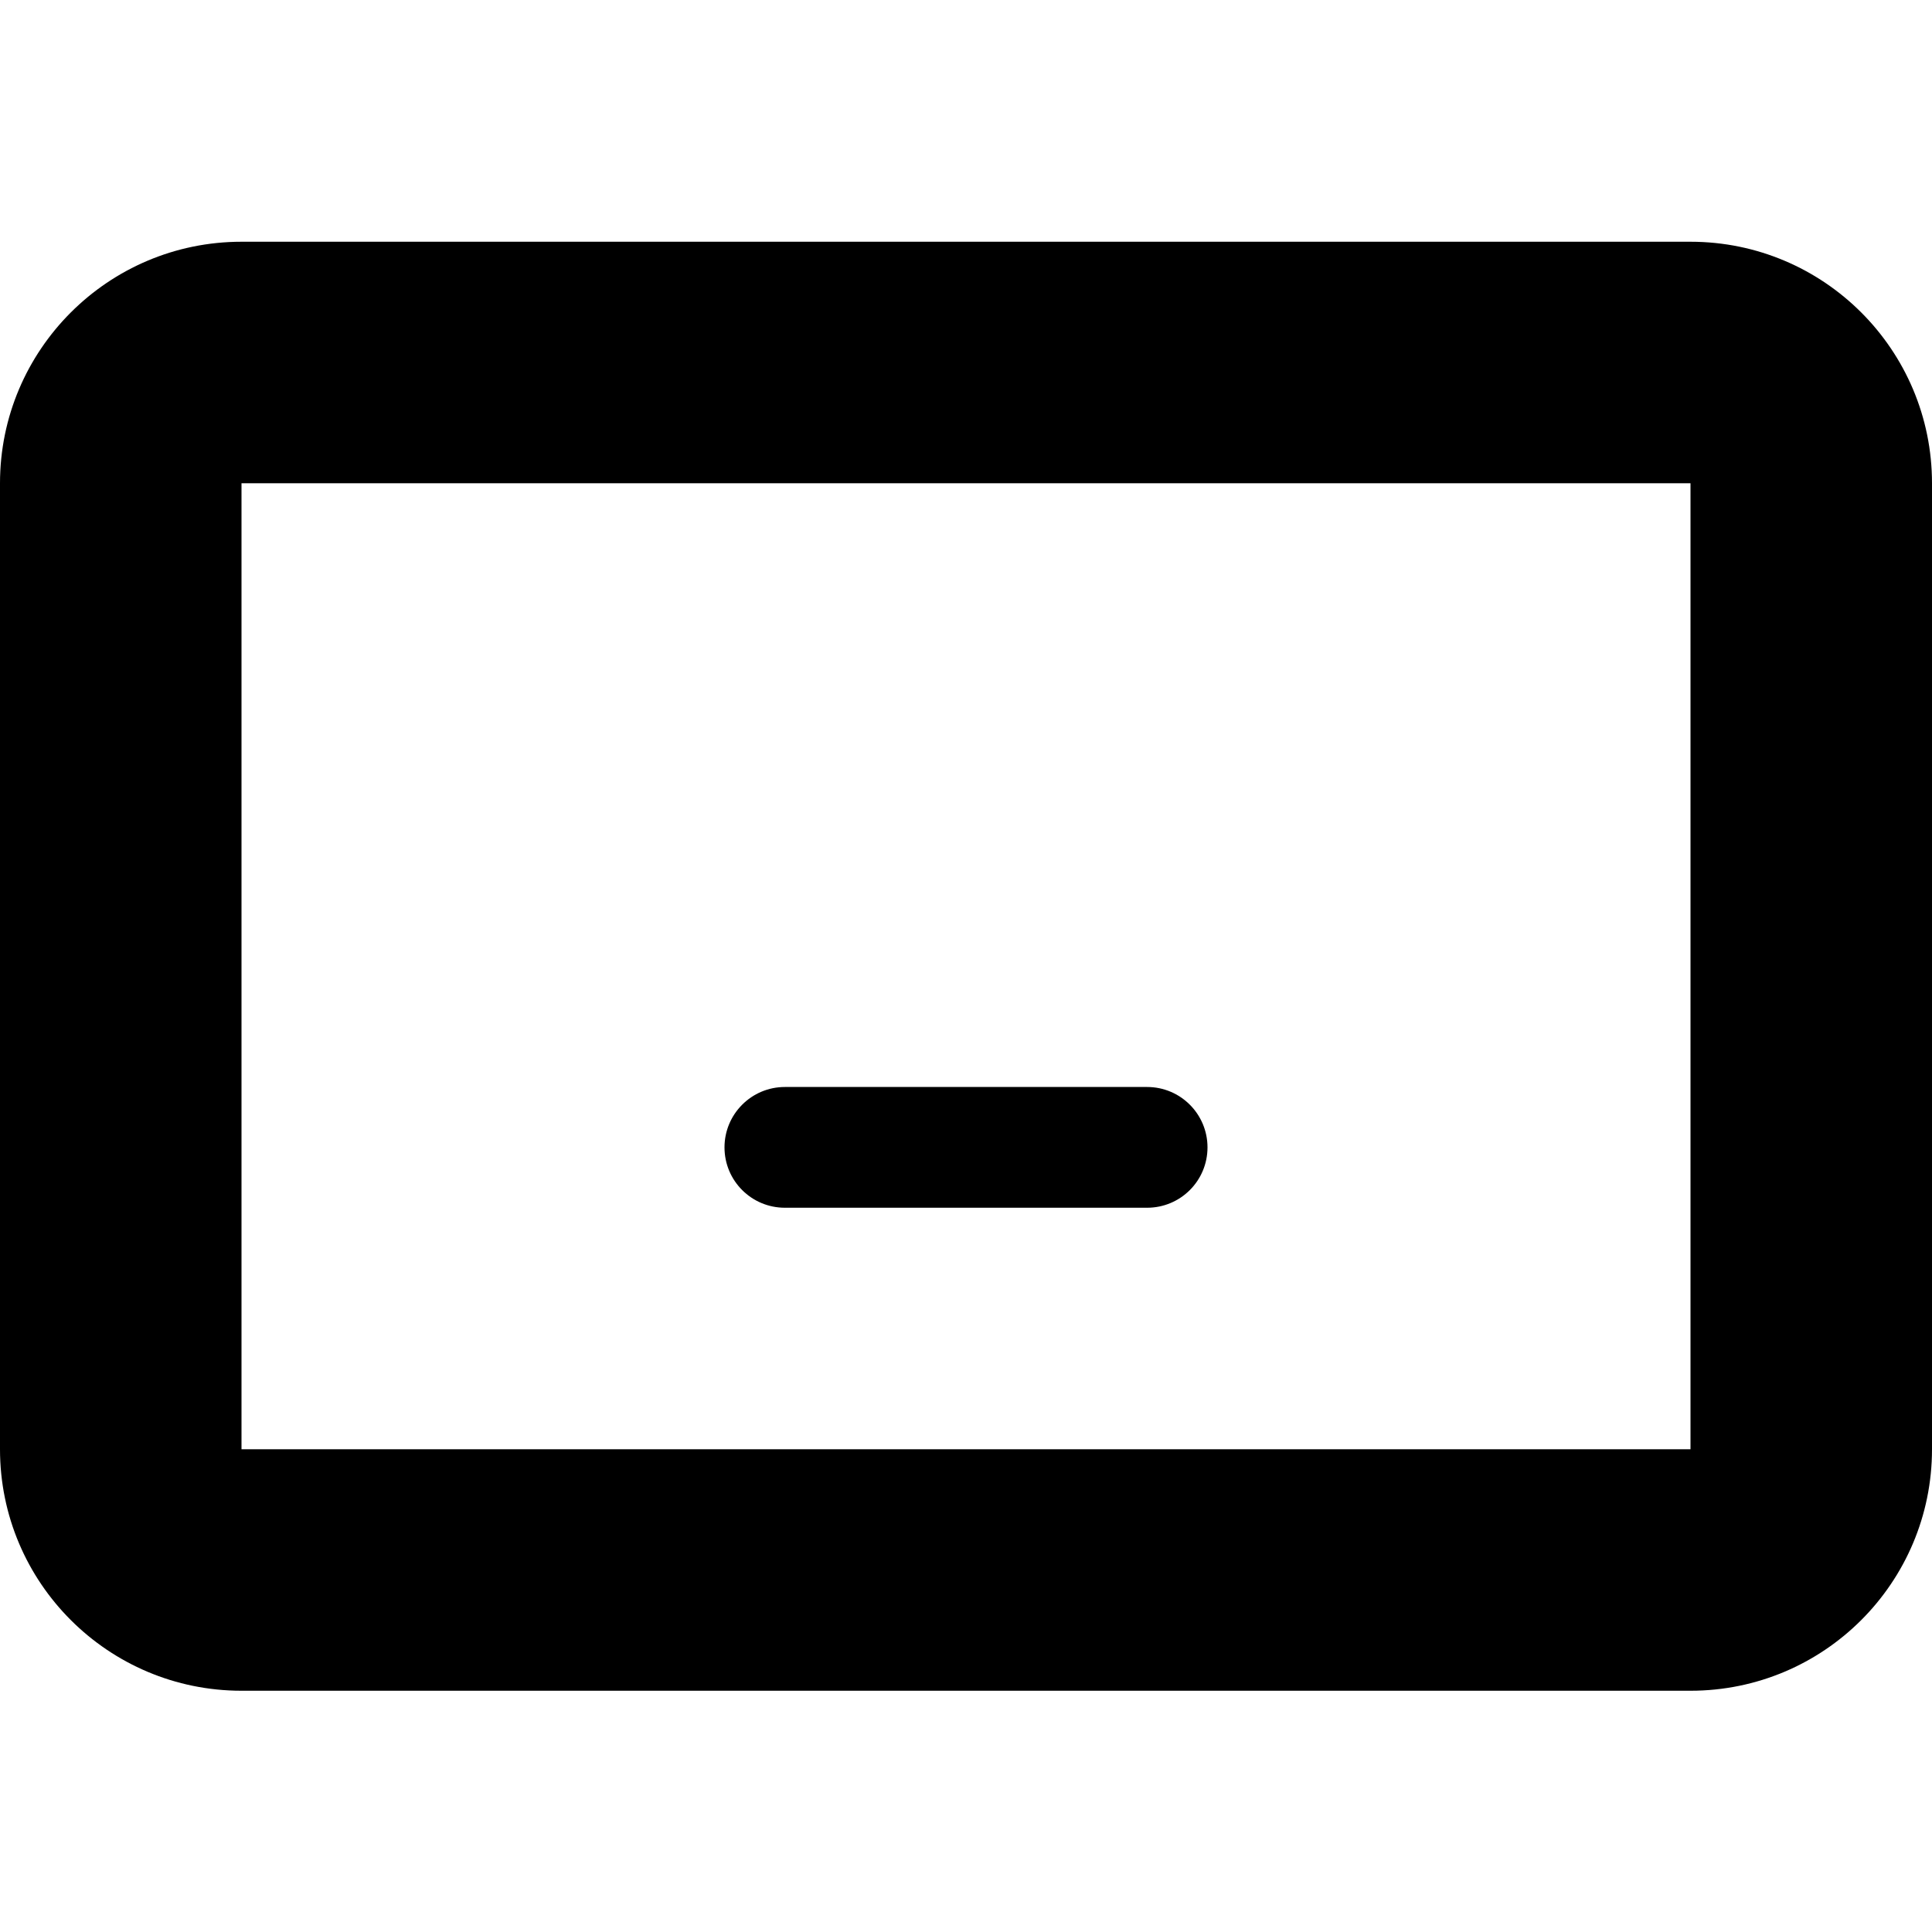 <!--
* SPDX-FileCopyrightText: © 2020 Liferay, Inc. <https://liferay.com>
* SPDX-FileCopyrightText: © 2020 Contributors to the project Clay <https://github.com/liferay/clay/graphs/contributors>
*
* SPDX-License-Identifier: BSD-3-Clause
-->
<svg  viewBox="0 0 16 16" xmlns="http://www.w3.org/2000/svg">
<path class="lexicon-icon-outline" fill-rule="evenodd" clip-rule="evenodd" d="M14 12.002V4.002H2V12.002H14ZM16 4.002C16 2.898 15.105 2.002 14 2.002H2C0.896 2.002 0 2.898 0 4.002V12.002C0 13.107 0.896 14.002 2 14.002H14C15.105 14.002 16 13.107 16 12.002V4.002Z" />
<path class="lexicon-icon-outline" d="M9.5 9.002H6.5C6.224 9.002 6 9.226 6 9.502C6 9.779 6.224 10.002 6.5 10.002H9.5C9.776 10.002 10 9.779 10 9.502C10 9.226 9.776 9.002 9.5 9.002Z" /><rect class="lexicon-icon-outline" transform="translate(0 2.002)"/>
</svg>
